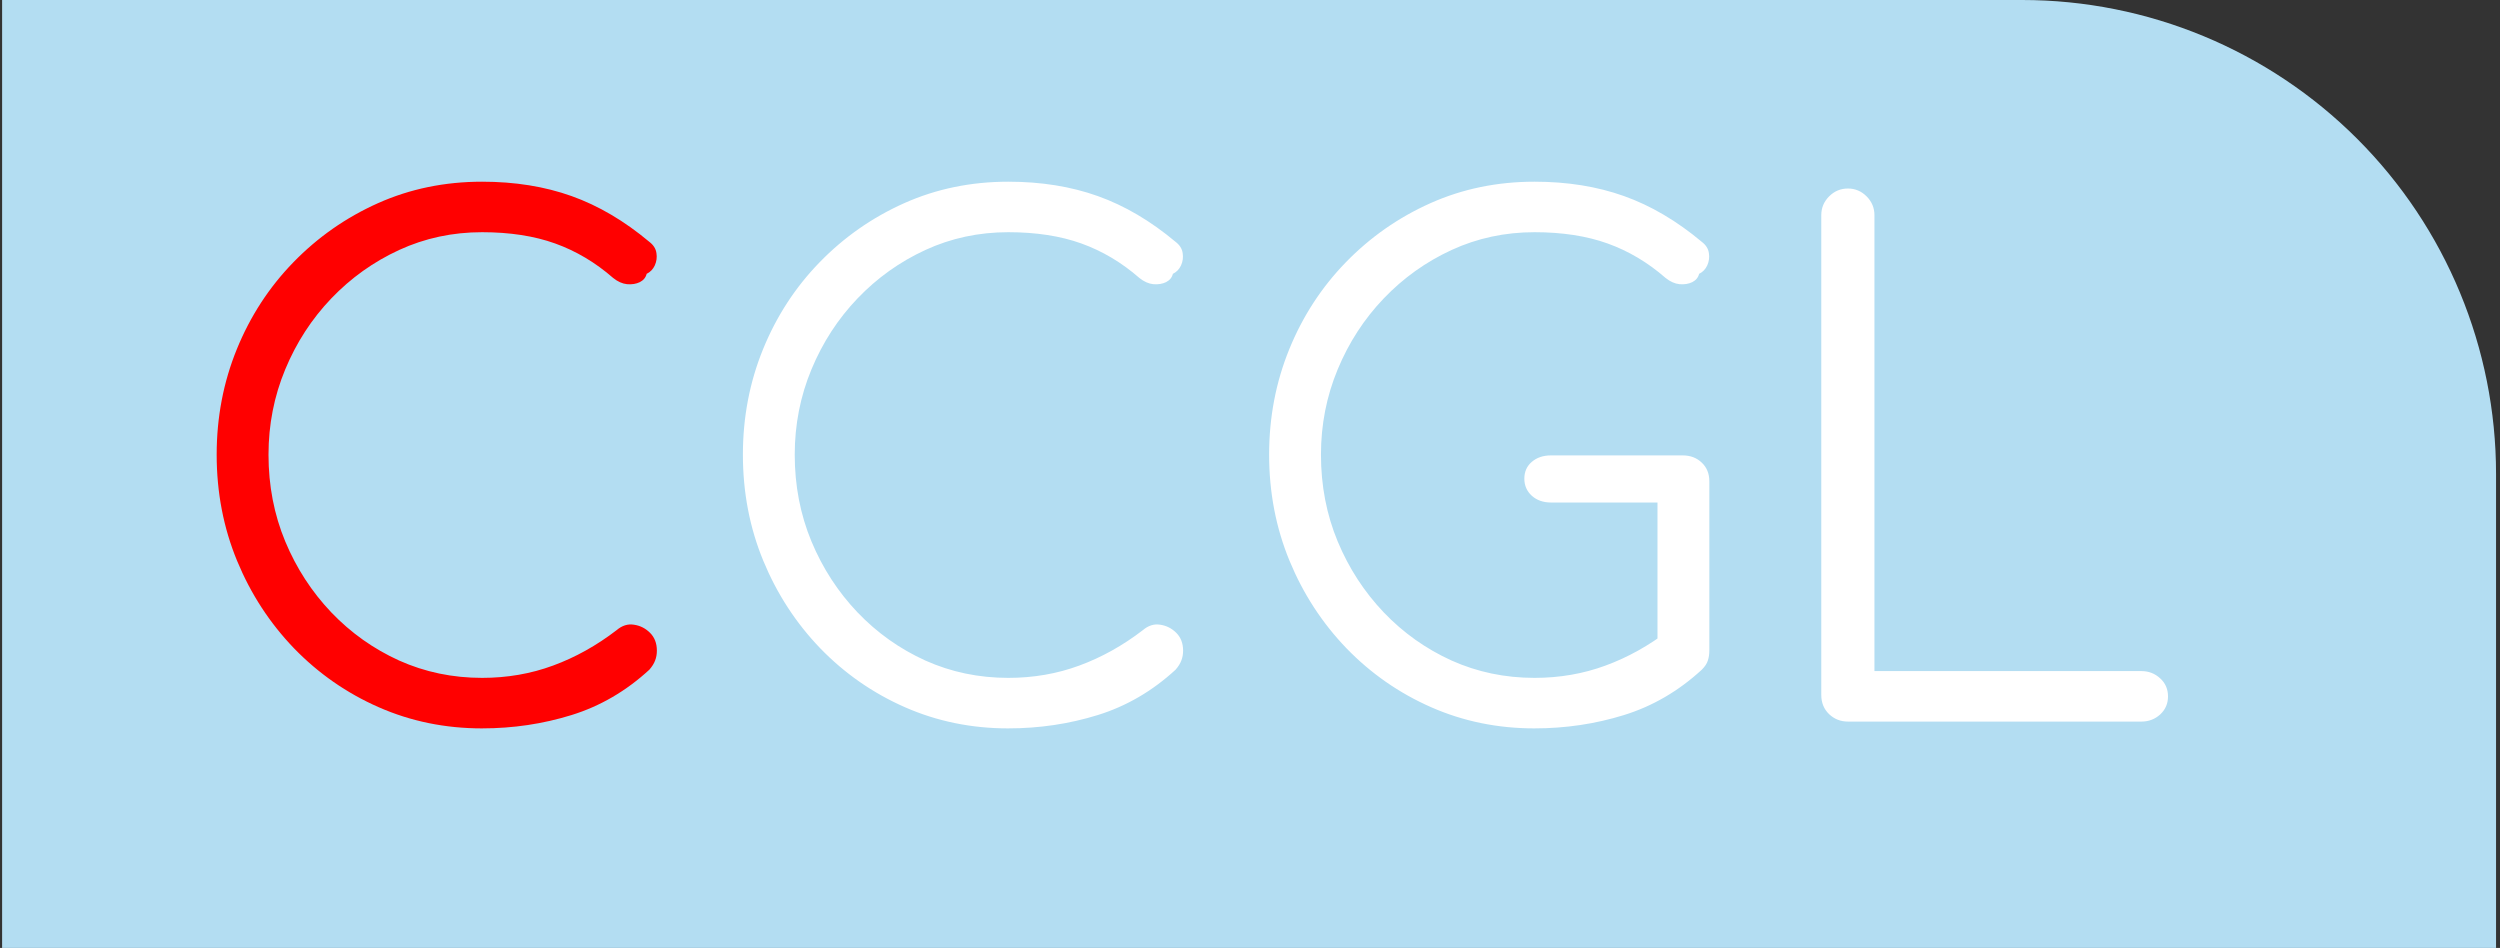 <svg version="1.1" viewBox="0.0 0.0 263.727 100.0" fill="none" stroke="none" stroke-linecap="square" stroke-miterlimit="10" xmlns:xlink="http://www.w3.org/1999/xlink" xmlns="http://www.w3.org/2000/svg"><rect x="0.0" y="0.0" width="263.727" height="100.0" fill="#333333" stroke="none"/><clipPath id="p.0"><path d="m0 0l263.727 0l0 100.0l-263.727 0l0 -100.0z" clip-rule="nonzero"/></clipPath><g clip-path="url(#p.0)"><path fill="#000000" fill-opacity="0.0" d="m0 0l263.727 0l0 100.0l-263.727 0z" fill-rule="evenodd"/><path fill="#b3ddf2" d="m0.223 0l213.087 0l0 0c13.261 0 25.979 5.268 35.355 14.645c9.377 9.377 14.645 22.095 14.645 35.355l0 50.0l-263.087 0z" fill-rule="evenodd"/><path fill="#ff0000" d="m50.857 76.839q-5.828 0 -10.906 -2.234q-5.078 -2.234 -8.938 -6.219q-3.844 -4.0 -6.0 -9.219q-2.156 -5.219 -2.156 -11.203q0 -5.906 2.125 -11.125q2.125 -5.219 5.969 -9.172q3.859 -3.969 8.922 -6.234q5.078 -2.266 10.984 -2.266q5.188 0 9.438 1.516q4.25 1.516 8.203 4.828q0.656 0.5 0.75 1.188q0.109 0.672 -0.172 1.297q-0.281 0.609 -0.859 0.891q-0.141 0.578 -0.719 0.875q-0.578 0.281 -1.344 0.219q-0.75 -0.078 -1.469 -0.656q-2.812 -2.453 -6.125 -3.641q-3.312 -1.188 -7.703 -1.188q-4.672 0 -8.75 1.875q-4.062 1.875 -7.156 5.109q-3.094 3.234 -4.859 7.484q-1.766 4.25 -1.766 9.0q0 4.906 1.766 9.156q1.766 4.234 4.859 7.484q3.094 3.234 7.156 5.078q4.078 1.828 8.75 1.828q3.969 0 7.484 -1.297q3.531 -1.297 6.703 -3.734q0.859 -0.734 1.828 -0.578q0.984 0.141 1.703 0.859q0.719 0.719 0.719 1.875q0 0.578 -0.188 1.047q-0.172 0.469 -0.609 0.969q-3.672 3.375 -8.203 4.781q-4.531 1.406 -9.438 1.406z" fill-rule="nonzero"/><path fill="#ffffff" d="m106.369 76.839q-5.828 0 -10.906 -2.234q-5.078 -2.234 -8.938 -6.219q-3.844 -4.0 -6.0 -9.219q-2.156 -5.219 -2.156 -11.203q0 -5.906 2.125 -11.125q2.125 -5.219 5.969 -9.172q3.859 -3.969 8.922 -6.234q5.078 -2.266 10.984 -2.266q5.188 0 9.438 1.516q4.25 1.516 8.203 4.828q0.656 0.5 0.75 1.188q0.109 0.672 -0.172 1.297q-0.281 0.609 -0.859 0.891q-0.141 0.578 -0.719 0.875q-0.578 0.281 -1.344 0.219q-0.75 -0.078 -1.469 -0.656q-2.812 -2.453 -6.125 -3.641q-3.312 -1.188 -7.703 -1.188q-4.672 0 -8.75 1.875q-4.062 1.875 -7.156 5.109q-3.094 3.234 -4.859 7.484q-1.766 4.25 -1.766 9.0q0 4.906 1.766 9.156q1.766 4.234 4.859 7.484q3.094 3.234 7.156 5.078q4.078 1.828 8.75 1.828q3.969 0 7.484 -1.297q3.531 -1.297 6.703 -3.734q0.859 -0.734 1.828 -0.578q0.984 0.141 1.703 0.859q0.719 0.719 0.719 1.875q0 0.578 -0.188 1.047q-0.172 0.469 -0.609 0.969q-3.672 3.375 -8.203 4.781q-4.531 1.406 -9.438 1.406zm55.512 0q-5.828 0 -10.906 -2.234q-5.078 -2.234 -8.938 -6.219q-3.844 -4.0 -6.0 -9.219q-2.156 -5.219 -2.156 -11.203q0 -5.906 2.125 -11.125q2.125 -5.219 5.969 -9.172q3.859 -3.969 8.922 -6.234q5.078 -2.266 10.984 -2.266q5.188 0 9.438 1.516q4.25 1.516 8.203 4.828q0.656 0.5 0.75 1.188q0.109 0.672 -0.172 1.297q-0.281 0.609 -0.859 0.891q-0.141 0.578 -0.719 0.875q-0.578 0.281 -1.344 0.219q-0.75 -0.078 -1.469 -0.656q-2.812 -2.453 -6.125 -3.641q-3.312 -1.188 -7.703 -1.188q-4.672 0 -8.75 1.875q-4.062 1.875 -7.156 5.109q-3.094 3.234 -4.859 7.484q-1.766 4.25 -1.766 9.0q0 4.906 1.766 9.156q1.766 4.234 4.859 7.484q3.094 3.234 7.156 5.078q4.078 1.828 8.75 1.828q3.969 0 7.484 -1.297q3.531 -1.297 6.703 -3.734q0.859 -0.734 1.828 -0.578q0.984 0.141 1.703 0.859q0.719 0.719 0.719 1.875q0 0.578 -0.156 1.047q-0.141 0.469 -0.641 0.969q-3.672 3.375 -8.203 4.781q-4.531 1.406 -9.438 1.406zm18.438 -8.203l-5.469 -1.156l0 -14.469l-11.234 0q-1.234 0 -2.031 -0.719q-0.781 -0.719 -0.781 -1.797q0 -1.094 0.781 -1.766q0.797 -0.688 2.031 -0.688l13.891 0q1.219 0 2.016 0.766q0.797 0.75 0.797 1.969l0 17.859zm14.621 7.484q-1.156 0 -1.984 -0.781q-0.828 -0.797 -0.828 -2.031l0 -50.609q0 -1.156 0.828 -1.984q0.828 -0.828 1.984 -0.828q1.141 0 1.969 0.828q0.828 0.828 0.828 1.984l0 48.094l28.156 0q1.156 0 1.984 0.766q0.828 0.75 0.828 1.906q0 1.141 -0.828 1.906q-0.828 0.75 -1.984 0.75l-30.953 0z" fill-rule="nonzero"/></g></svg>